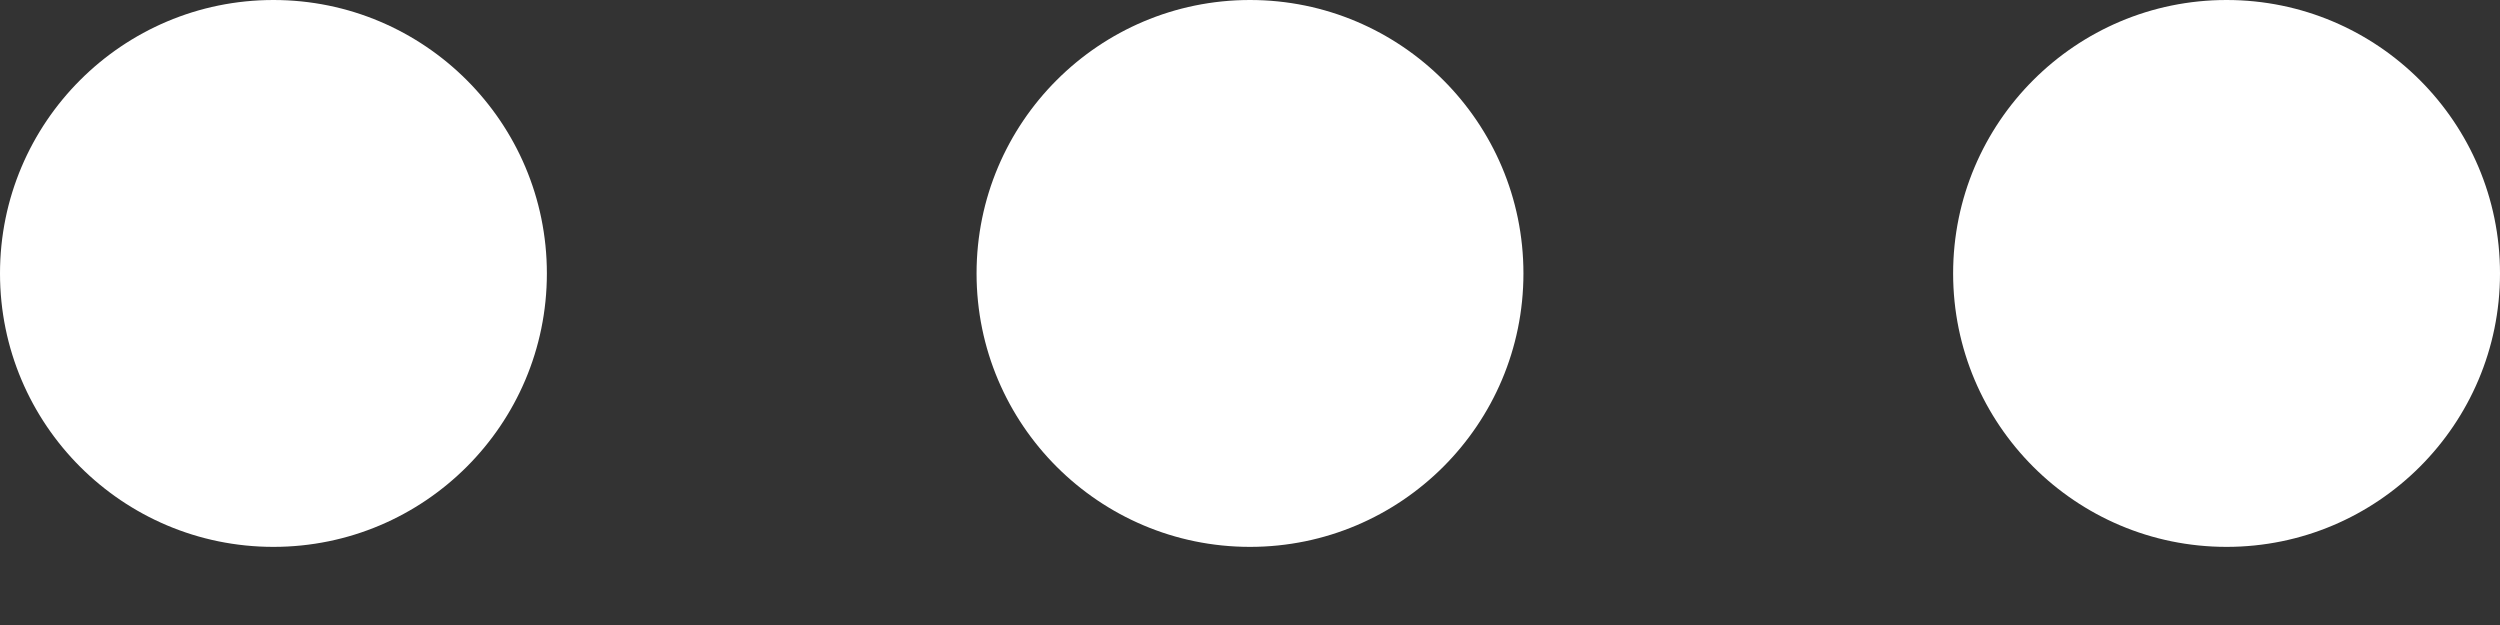 <svg preserveAspectRatio="none" width="100%" height="100%" overflow="visible" style="display: block;" viewBox="0 0 16 4" fill="none" xmlns="http://www.w3.org/2000/svg">
<rect x="0" y="0" width="16" height="4" fill="#333333" stroke="none"/>
<path id="Union" d="M1.75 0C2.716 8.4494e-08 3.5 0.784 3.5 1.75C3.5 2.716 2.716 3.5 1.75 3.5C0.784 3.5 -2.00674e-08 2.716 0 1.75C8.4494e-08 0.784 0.784 -2.00674e-08 1.75 0ZM8 0C8.966 8.4494e-08 9.75 0.784 9.75 1.75C9.75 2.716 8.966 3.5 8 3.5C7.034 3.5 6.25 2.716 6.25 1.75C6.25 0.784 7.034 -8.4494e-08 8 0ZM14.25 0C15.216 8.4494e-08 16 0.784 16 1.75C16 2.716 15.216 3.5 14.25 3.5C13.284 3.5 12.5 2.716 12.5 1.75C12.5 0.784 13.284 -8.4494e-08 14.25 0Z" fill="white"/>
</svg>
